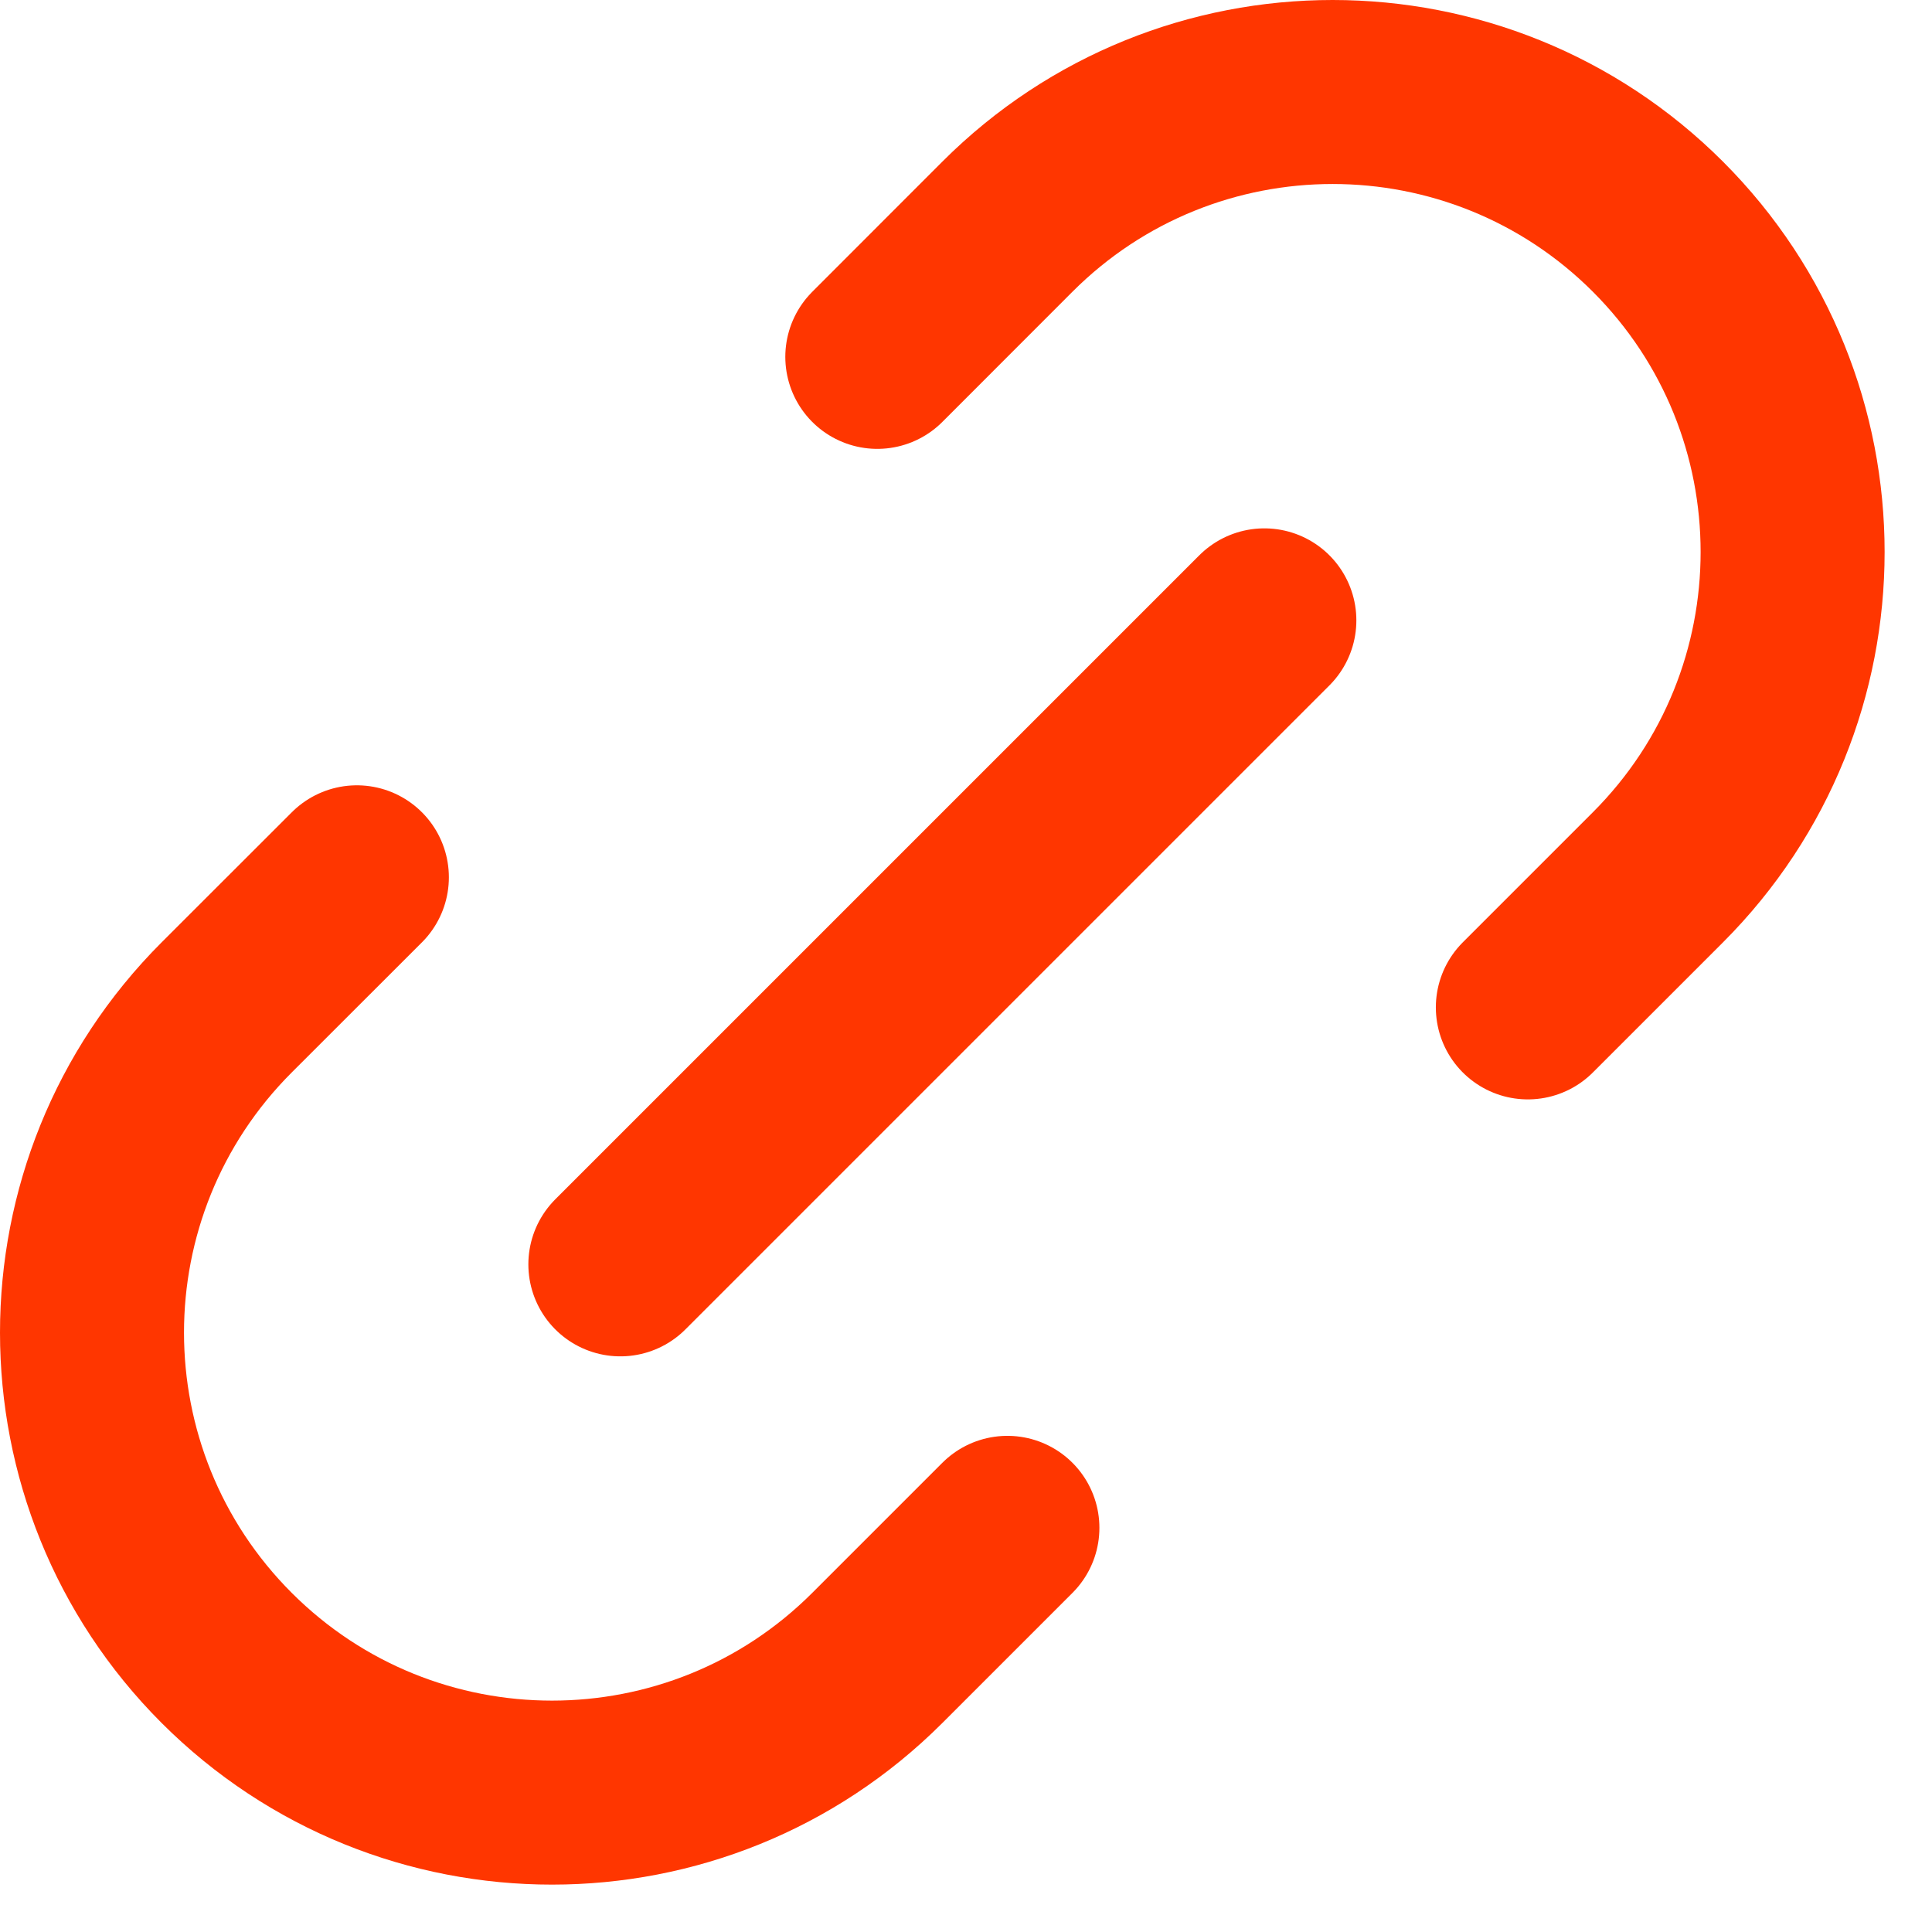 <svg width="21" height="21" viewBox="0 0 21 21" fill="none" xmlns="http://www.w3.org/2000/svg">
<path d="M10.95 16.607L9.536 18.021C7.583 19.973 4.417 19.973 2.464 18.021C0.512 16.068 0.512 12.902 2.464 10.95L3.879 9.536M16.607 10.95L18.021 9.536C19.973 7.583 19.973 4.417 18.021 2.464C16.068 0.512 12.902 0.512 10.95 2.464L9.536 3.879M6.743 13.743L13.743 6.743" stroke="#FF3600" stroke-width="2" stroke-linecap="round" stroke-linejoin="round"/>
</svg>
